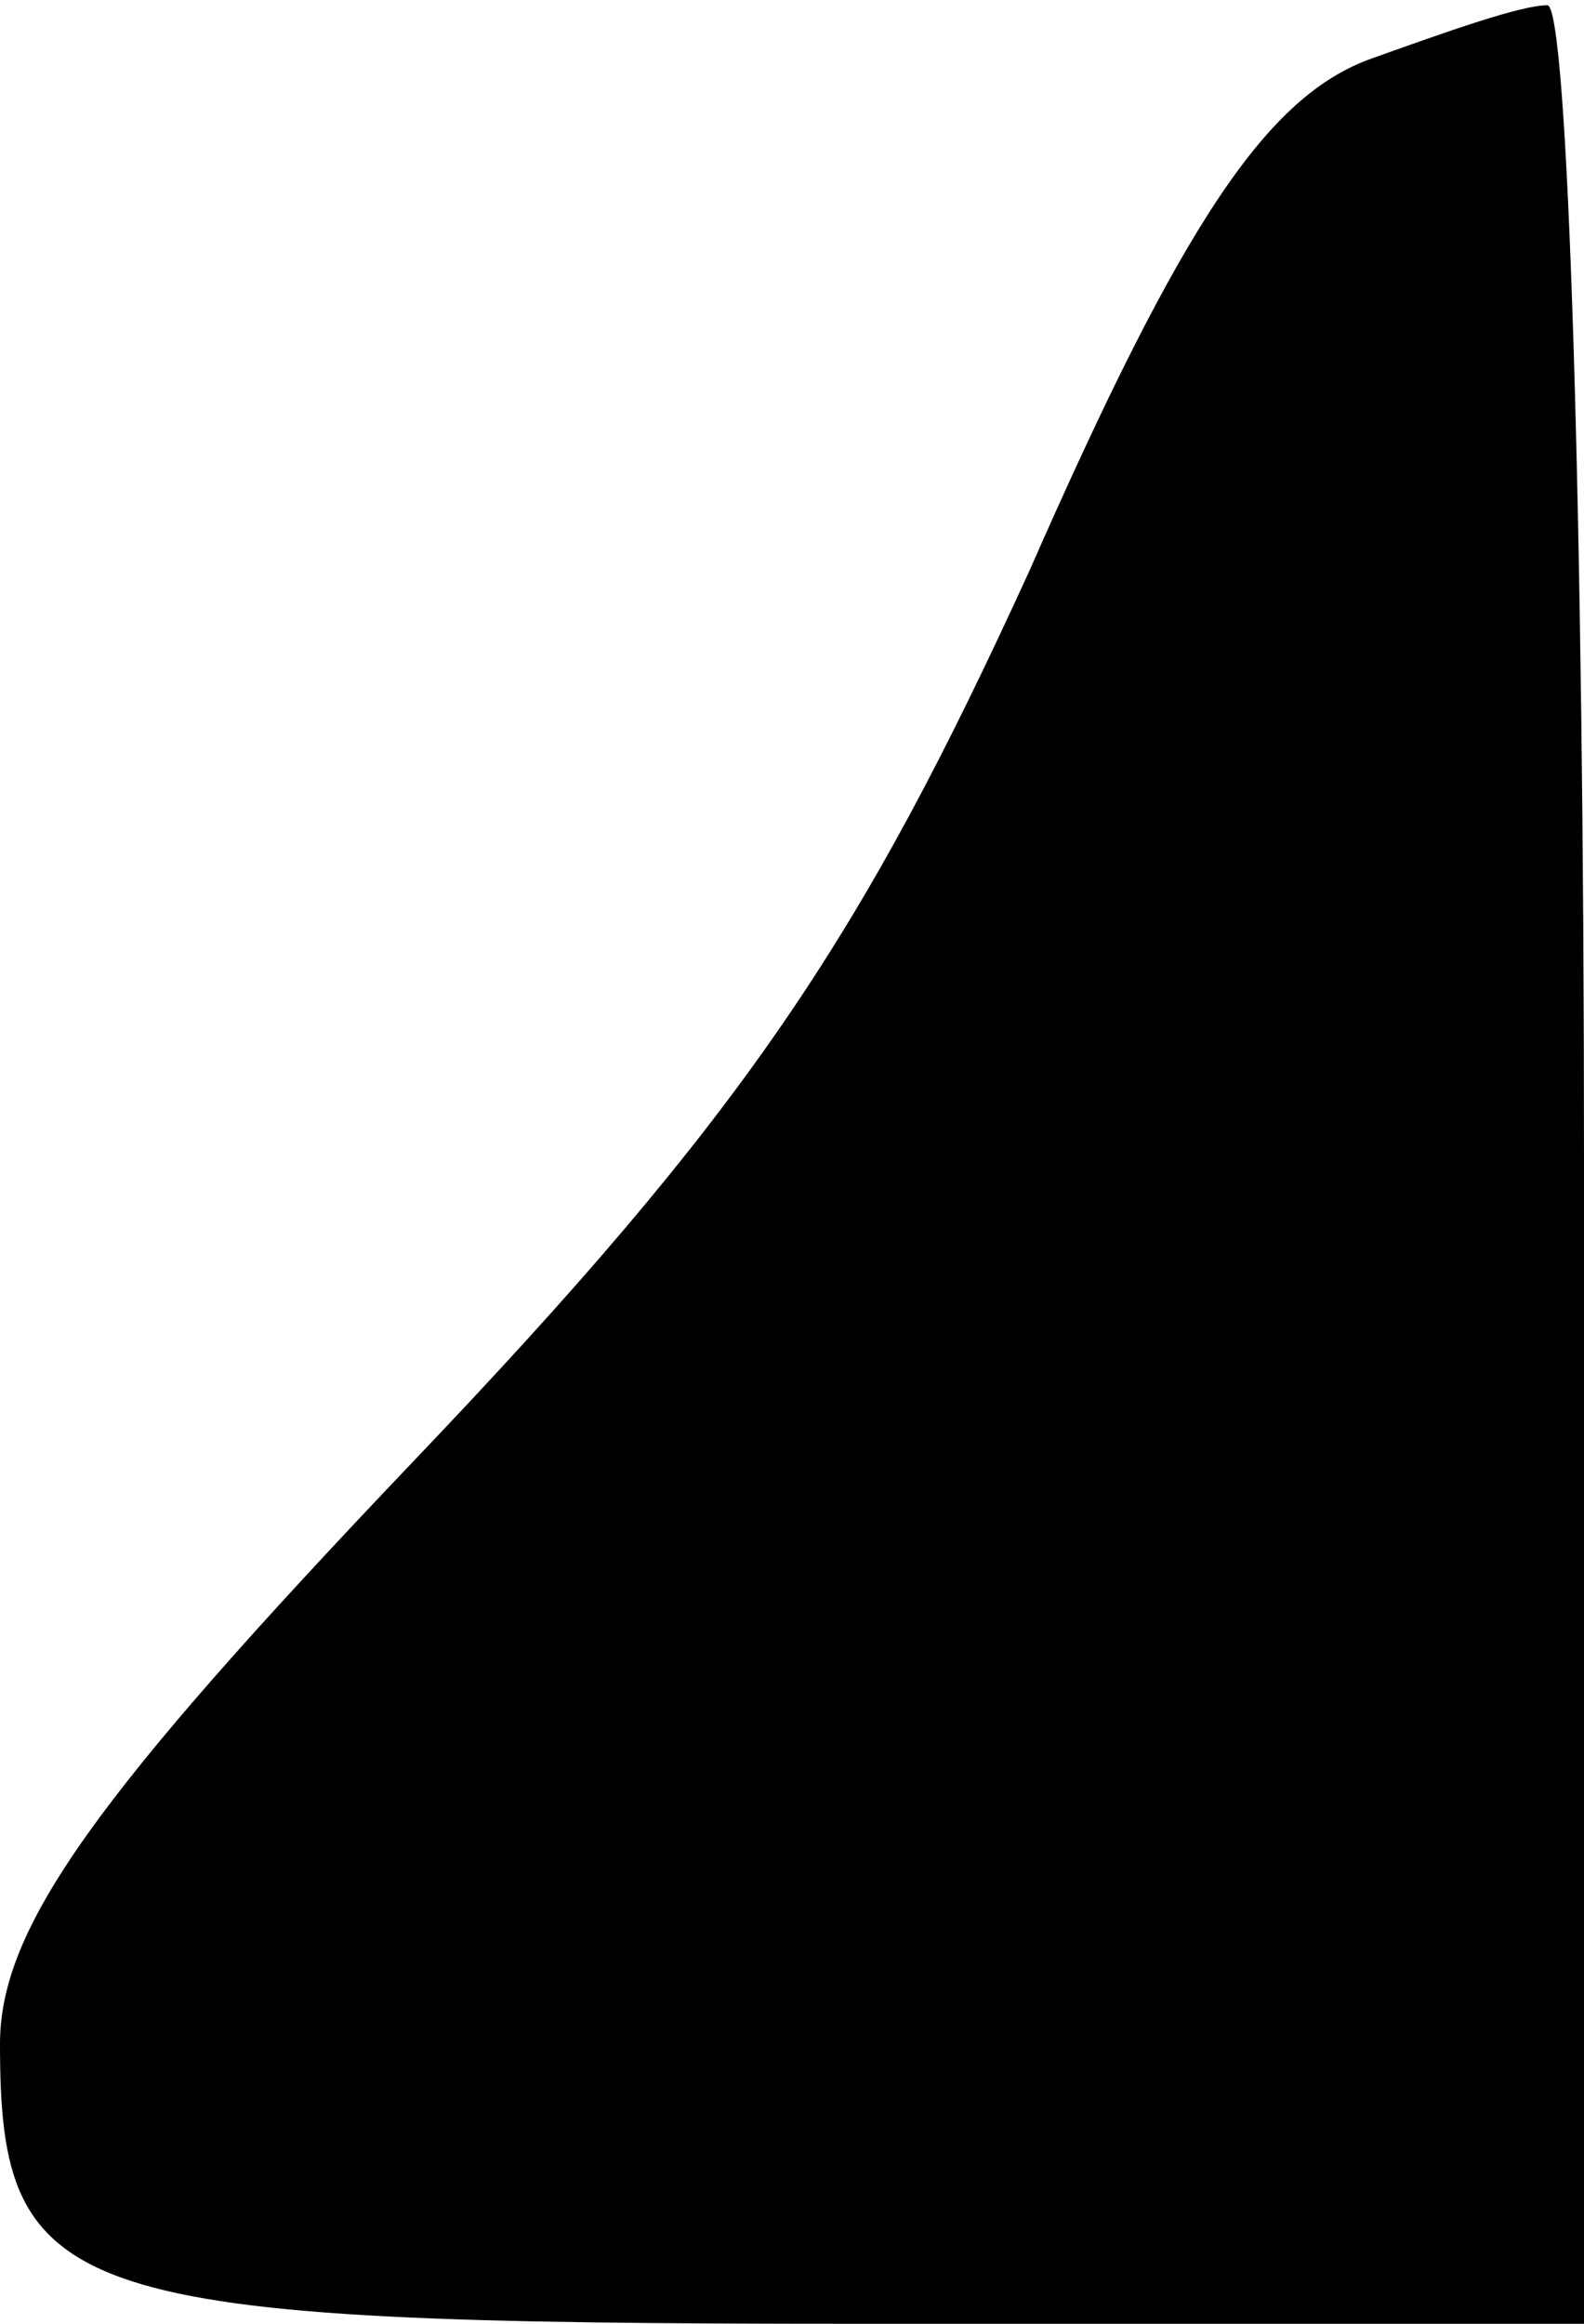 <?xml version="1.0" standalone="no"?>
<!DOCTYPE svg PUBLIC "-//W3C//DTD SVG 20010904//EN"
 "http://www.w3.org/TR/2001/REC-SVG-20010904/DTD/svg10.dtd">
<svg version="1.0" xmlns="http://www.w3.org/2000/svg"
 width="30pt" height="44pt" viewBox="0 0 30 44"
 preserveAspectRatio="xMidYMid meet">
<g transform="translate(0,44) scale(0.1,-0.1)"
fill="#000000" stroke="none">
<path fill="#000000" stroke="none" d="M260 429 c-20 -7 -36 -31 -65 -97 -32
-70 -54 -103 -117 -169 -60 -63 -78 -88 -78 -110 0 -49 12 -53 162 -53 l138 0
0 220 c0 121 -3 220 -7 219 -5 0 -19 -5 -33 -10z"/>
</g>
</svg>
